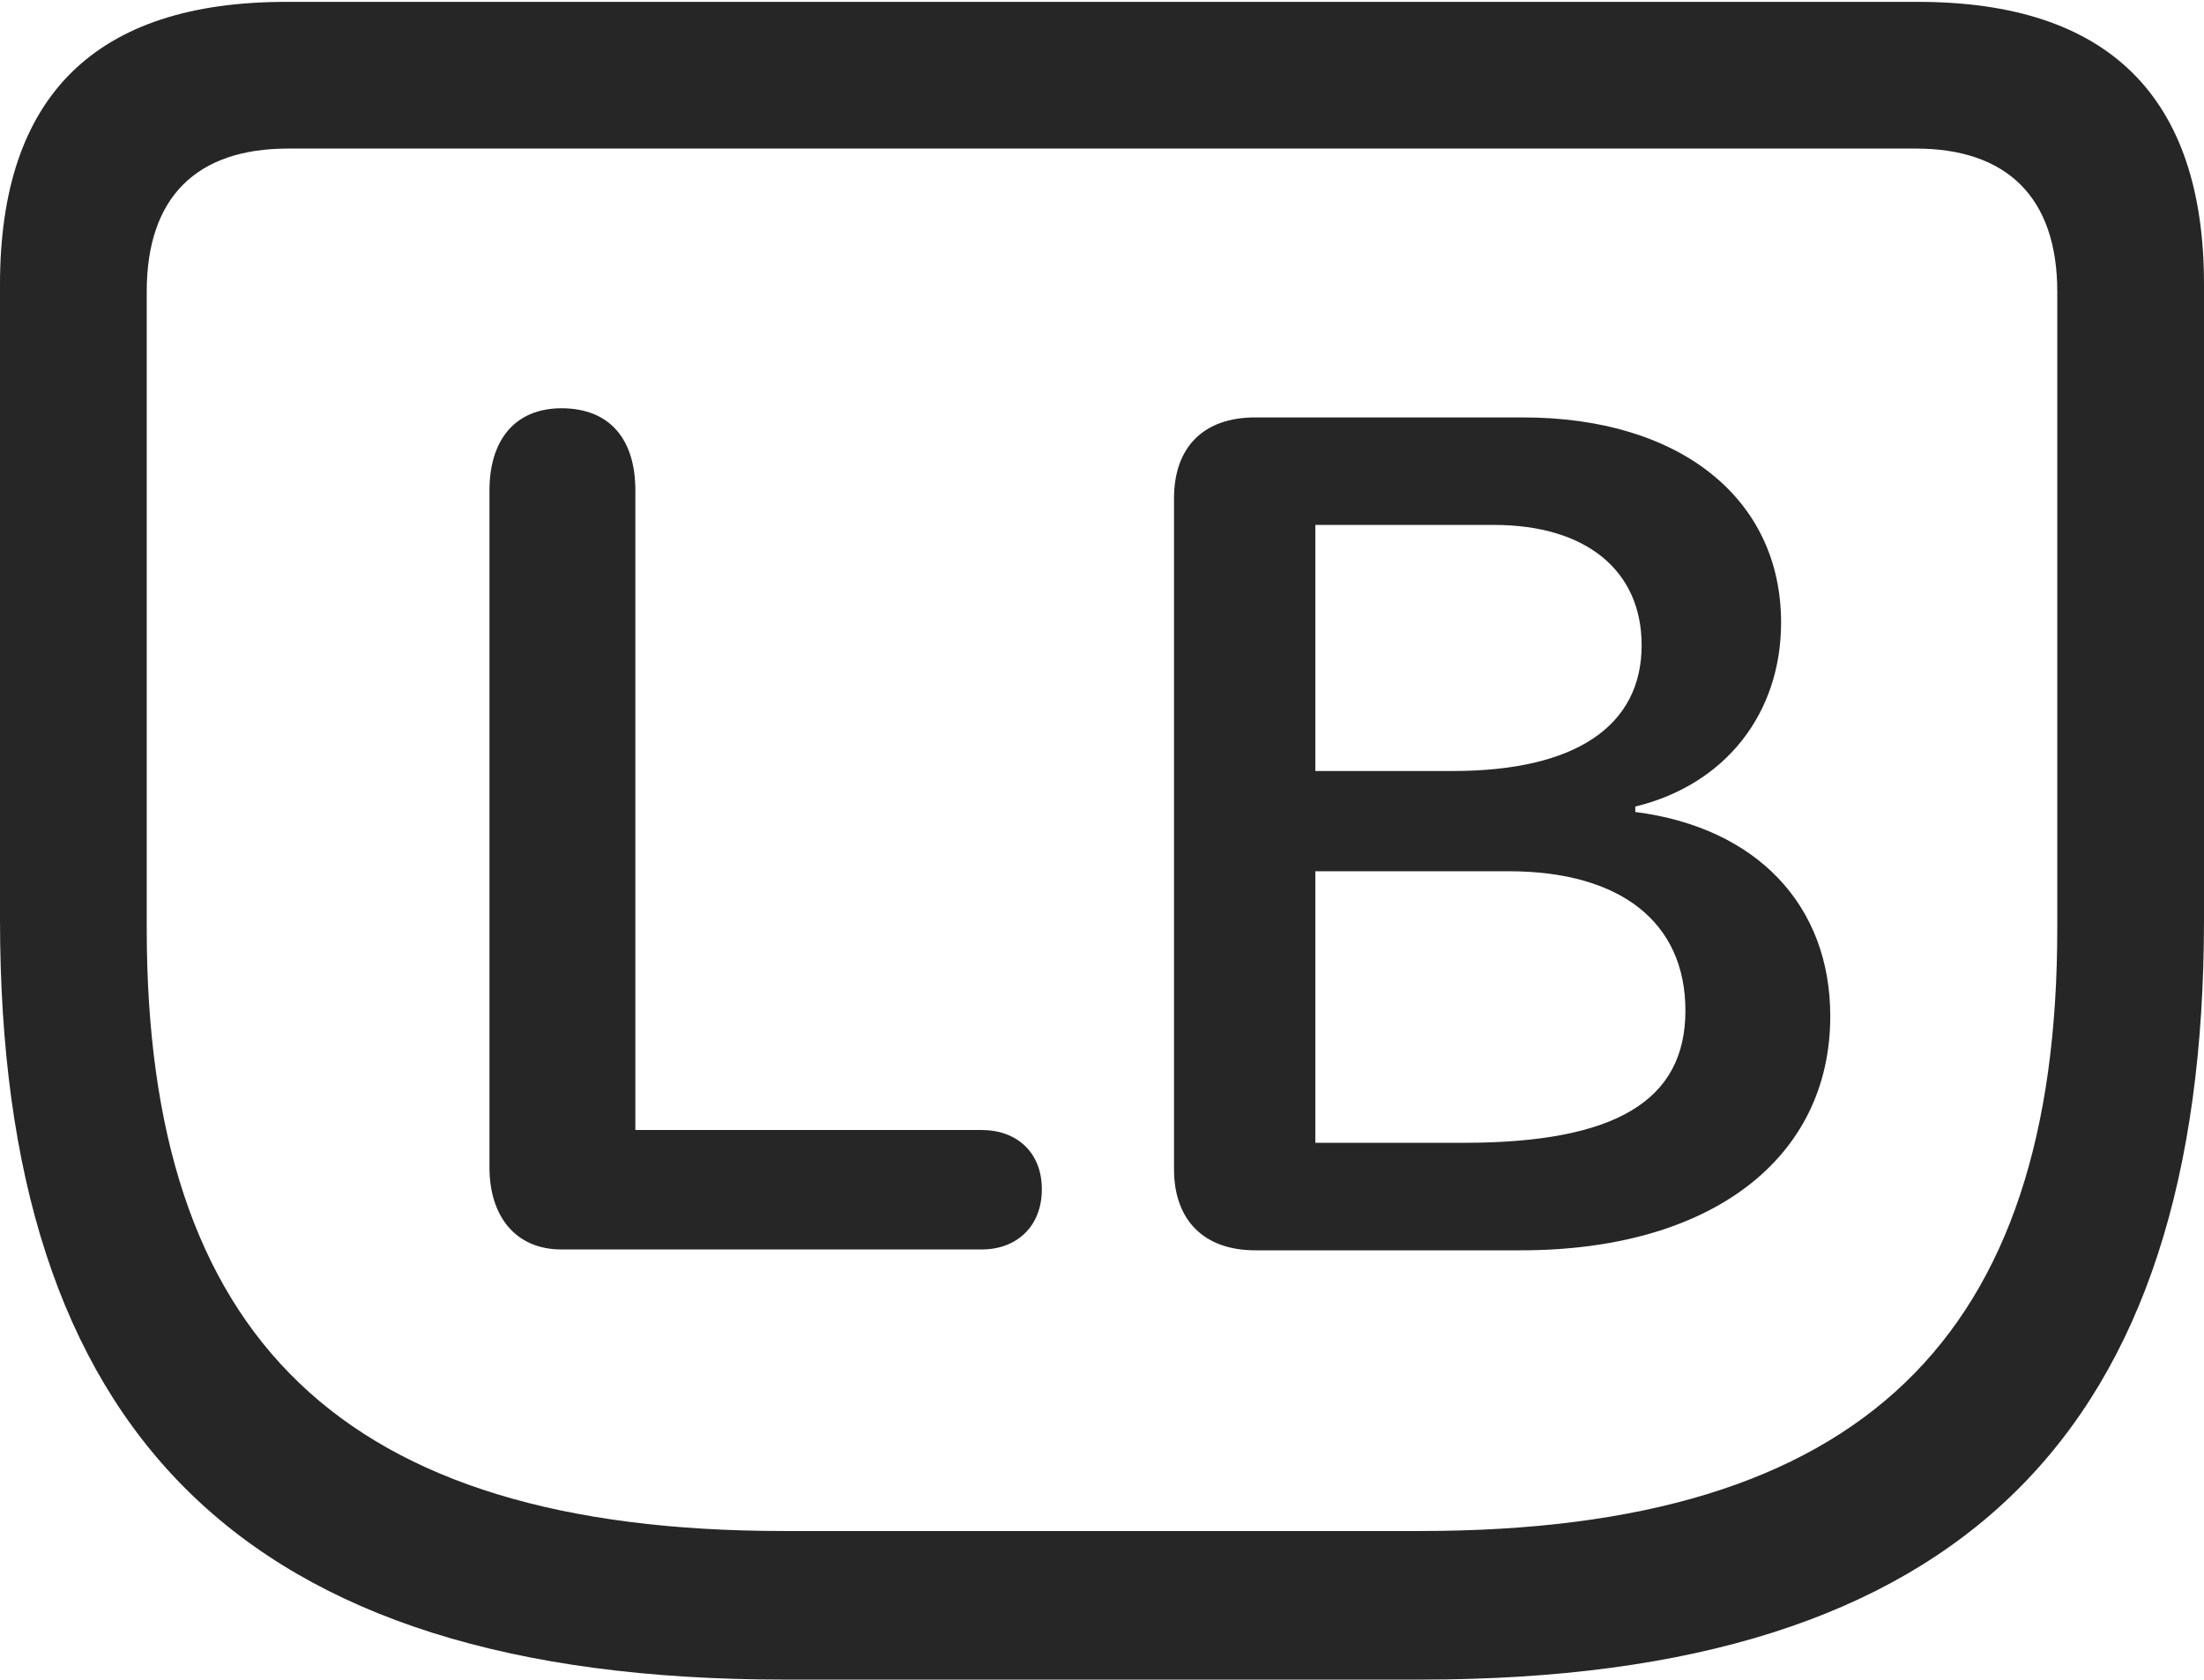 <?xml version="1.0" encoding="UTF-8"?>
<!--Generator: Apple Native CoreSVG 175.5-->
<!DOCTYPE svg
PUBLIC "-//W3C//DTD SVG 1.1//EN"
       "http://www.w3.org/Graphics/SVG/1.1/DTD/svg11.dtd">
<svg version="1.1" xmlns="http://www.w3.org/2000/svg" xmlns:xlink="http://www.w3.org/1999/xlink" width="23.613" height="17.998">
 <g>
  <rect height="17.998" opacity="0" width="23.613" x="0" y="0"/>
  <path d="M8.398 17.998L15.225 17.998C21.035 17.998 23.613 15.332 23.613 9.854L23.613 3.047C23.613 1.035 22.588 0.02 20.547 0.02L3.066 0.02C1.025 0.02 0 1.025 0 3.047L0 9.854C0 15.332 2.578 17.998 8.398 17.998ZM8.398 16.406C3.652 16.406 1.572 14.326 1.572 9.951L1.572 3.125C1.572 2.109 2.109 1.592 3.086 1.592L20.527 1.592C21.494 1.592 22.041 2.109 22.041 3.125L22.041 9.951C22.041 14.326 19.961 16.406 15.215 16.406Z" fill="#000000" fill-opacity="0.85"/>
  <path d="M6.016 13.389L10.518 13.389C10.889 13.389 11.162 13.145 11.162 12.744C11.162 12.344 10.889 12.109 10.518 12.109L6.807 12.109L6.807 5.254C6.807 4.707 6.533 4.375 6.016 4.375C5.508 4.375 5.244 4.727 5.244 5.254L5.244 12.51C5.244 13.027 5.518 13.389 6.016 13.389ZM13.447 13.398L16.299 13.398C18.32 13.398 19.609 12.422 19.609 10.889C19.609 9.697 18.818 8.867 17.52 8.701L17.52 8.643C18.486 8.408 19.082 7.646 19.082 6.67C19.082 5.342 17.998 4.473 16.318 4.473L13.447 4.473C12.9 4.473 12.578 4.785 12.578 5.342L12.578 12.529C12.578 13.076 12.9 13.398 13.447 13.398ZM14.092 8.262L14.092 5.625L16.006 5.625C16.992 5.625 17.588 6.113 17.588 6.914C17.588 7.783 16.875 8.262 15.566 8.262ZM14.092 12.246L14.092 9.336L16.162 9.336C17.363 9.336 18.057 9.883 18.057 10.83C18.057 11.797 17.305 12.246 15.684 12.246Z" fill="#000000" fill-opacity="0.85"/>
 </g>
</svg>
